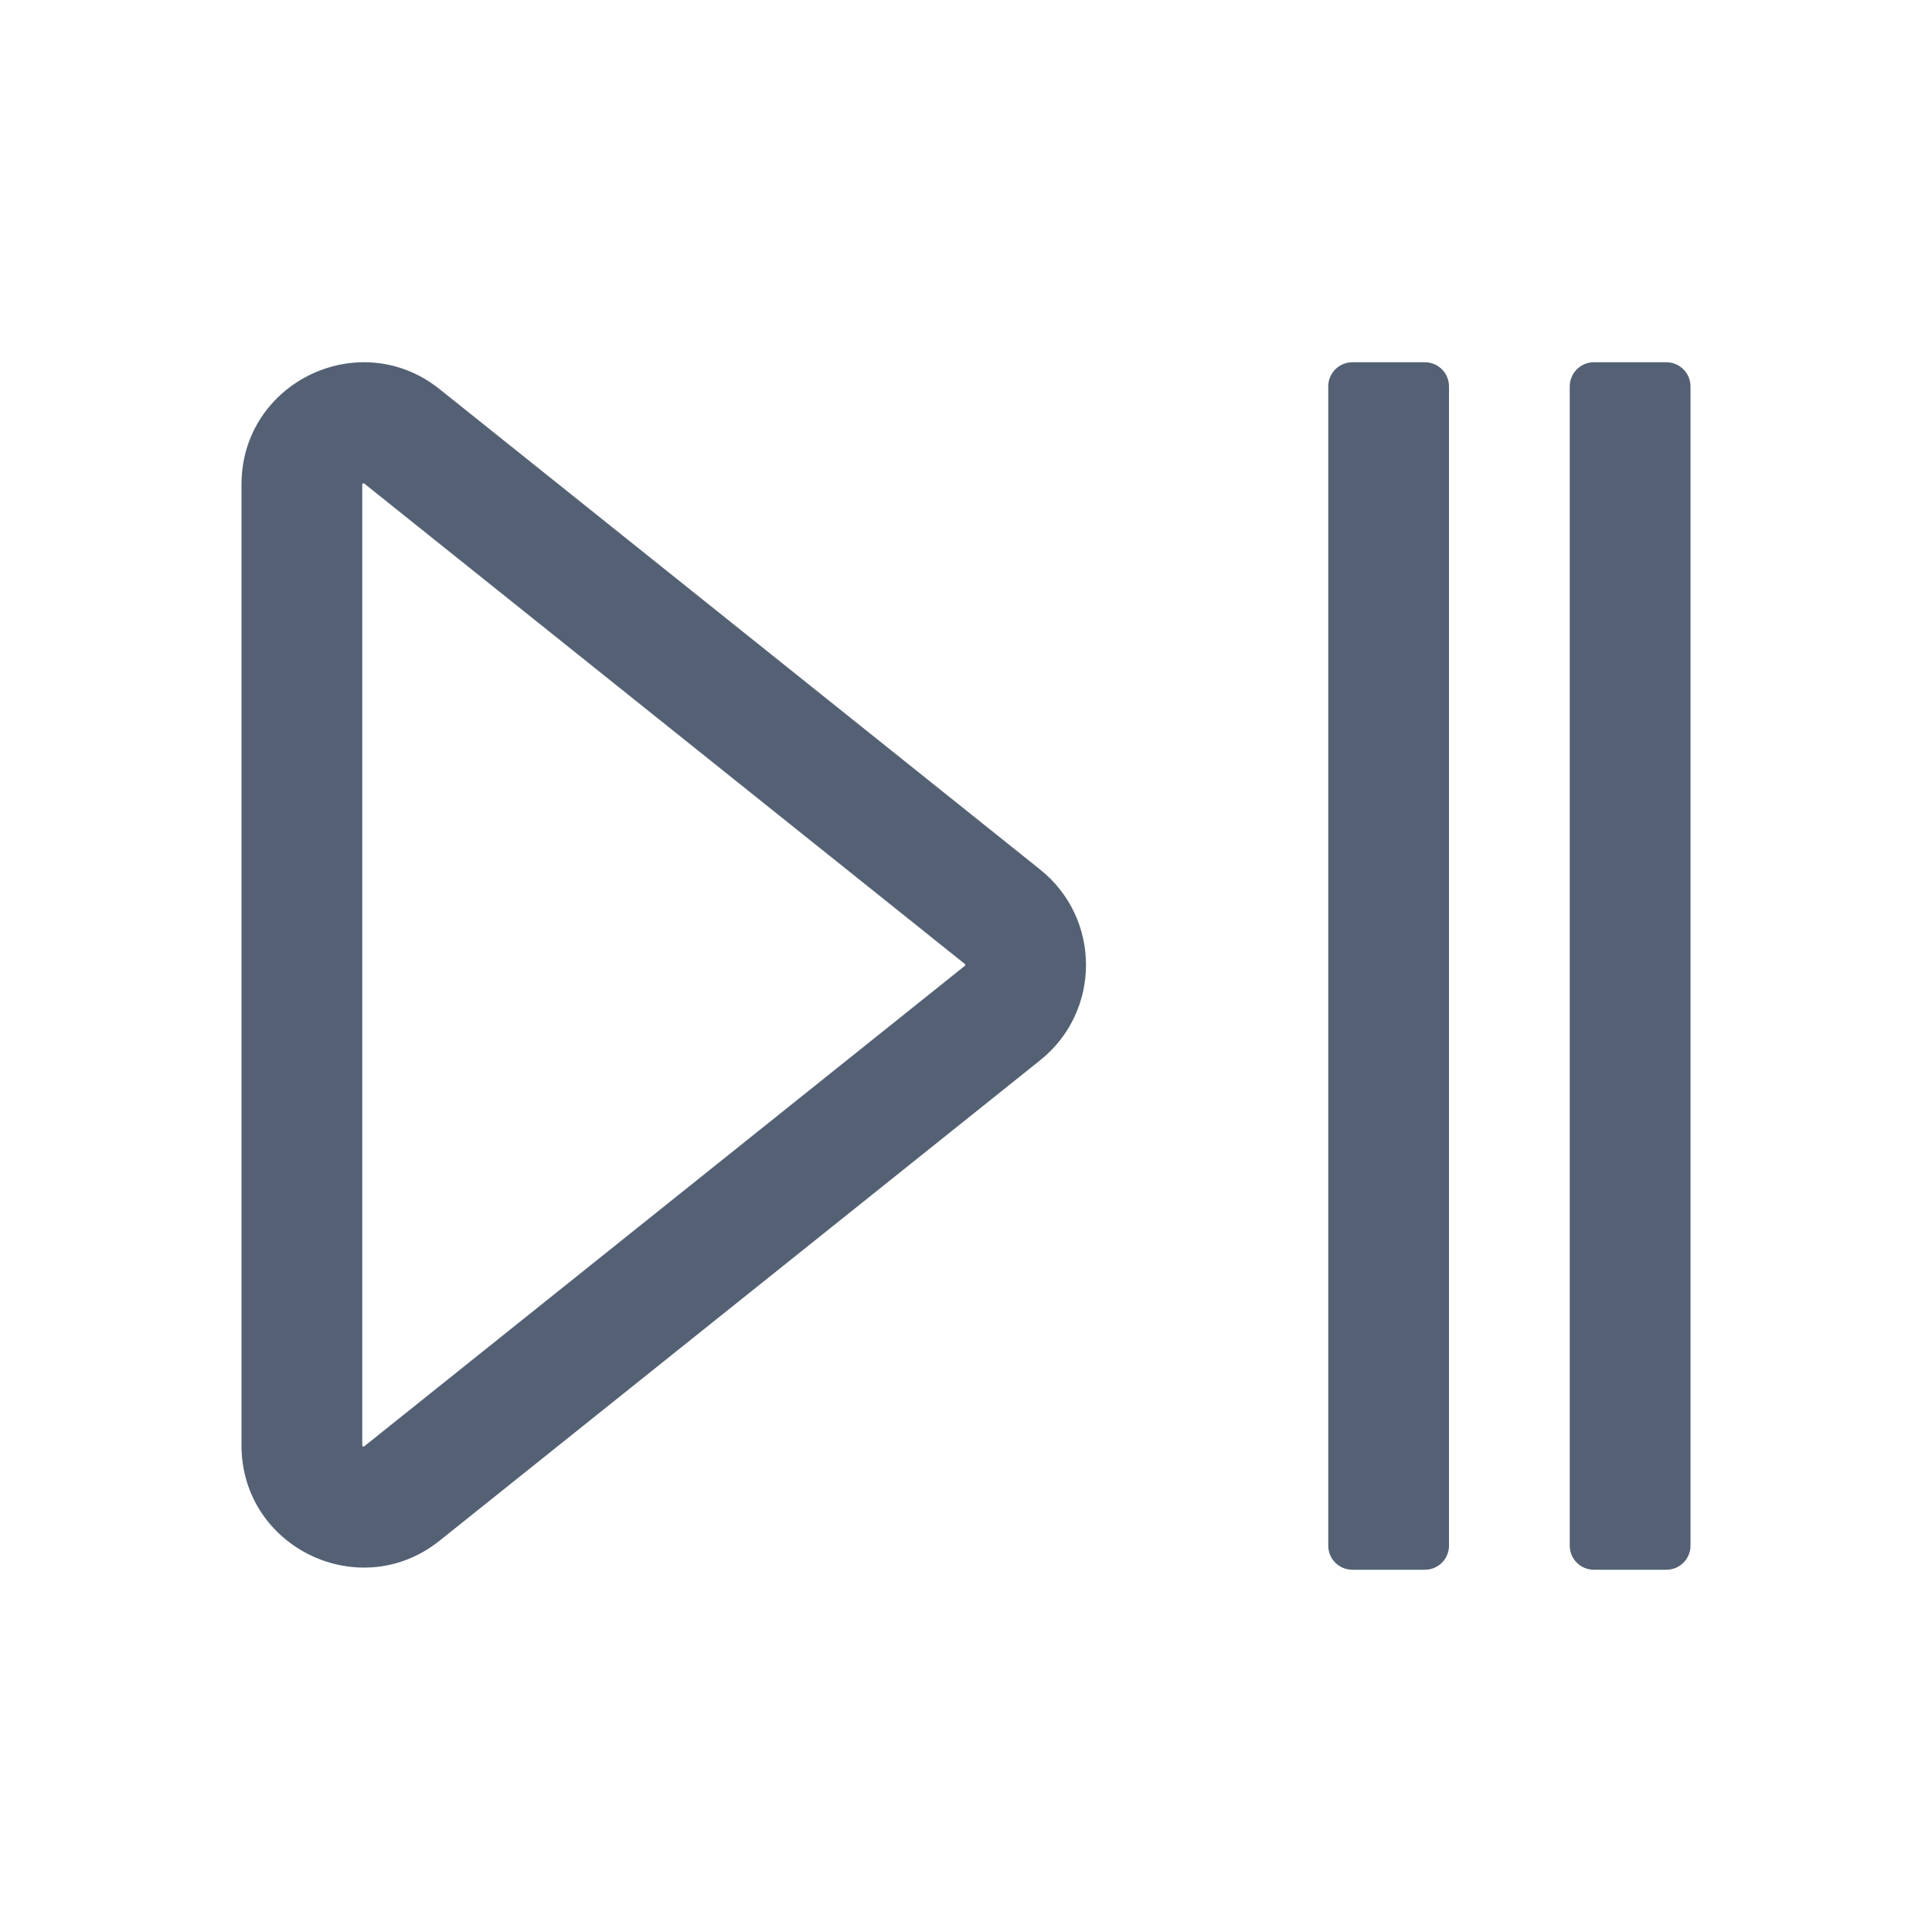<svg width="16" height="16" viewBox="0 0 16 16" fill="none" xmlns="http://www.w3.org/2000/svg">
<path d="M13.8 3C13.911 3 14 3.09 14 3.2V12.8C14 12.911 13.911 13 13.8 13H13.2C13.089 13 13 12.911 13 12.8V3.2C13 3.09 13.089 3 13.2 3L13.8 3Z" fill="#546174"/>
<path d="M2 11.97V4.012C2 3.165 2.98 2.694 3.641 3.223L8.615 7.202C9.12 7.607 9.12 8.375 8.615 8.78L3.641 12.759C2.98 13.288 2 12.817 2 11.97ZM7.99 7.999C7.995 7.995 7.995 7.987 7.99 7.983L3.016 4.004C3.01 3.999 3 4.004 3 4.012V11.97C3 11.979 3.01 11.983 3.016 11.978L7.99 7.999Z" fill="#546174"/>
<path d="M12 3.2C12 3.09 11.911 3 11.8 3L11.2 3C11.089 3 11 3.09 11 3.2V12.8C11 12.911 11.089 13 11.2 13H11.8C11.911 13 12 12.911 12 12.8V3.2Z" fill="#546174"/>
</svg>

